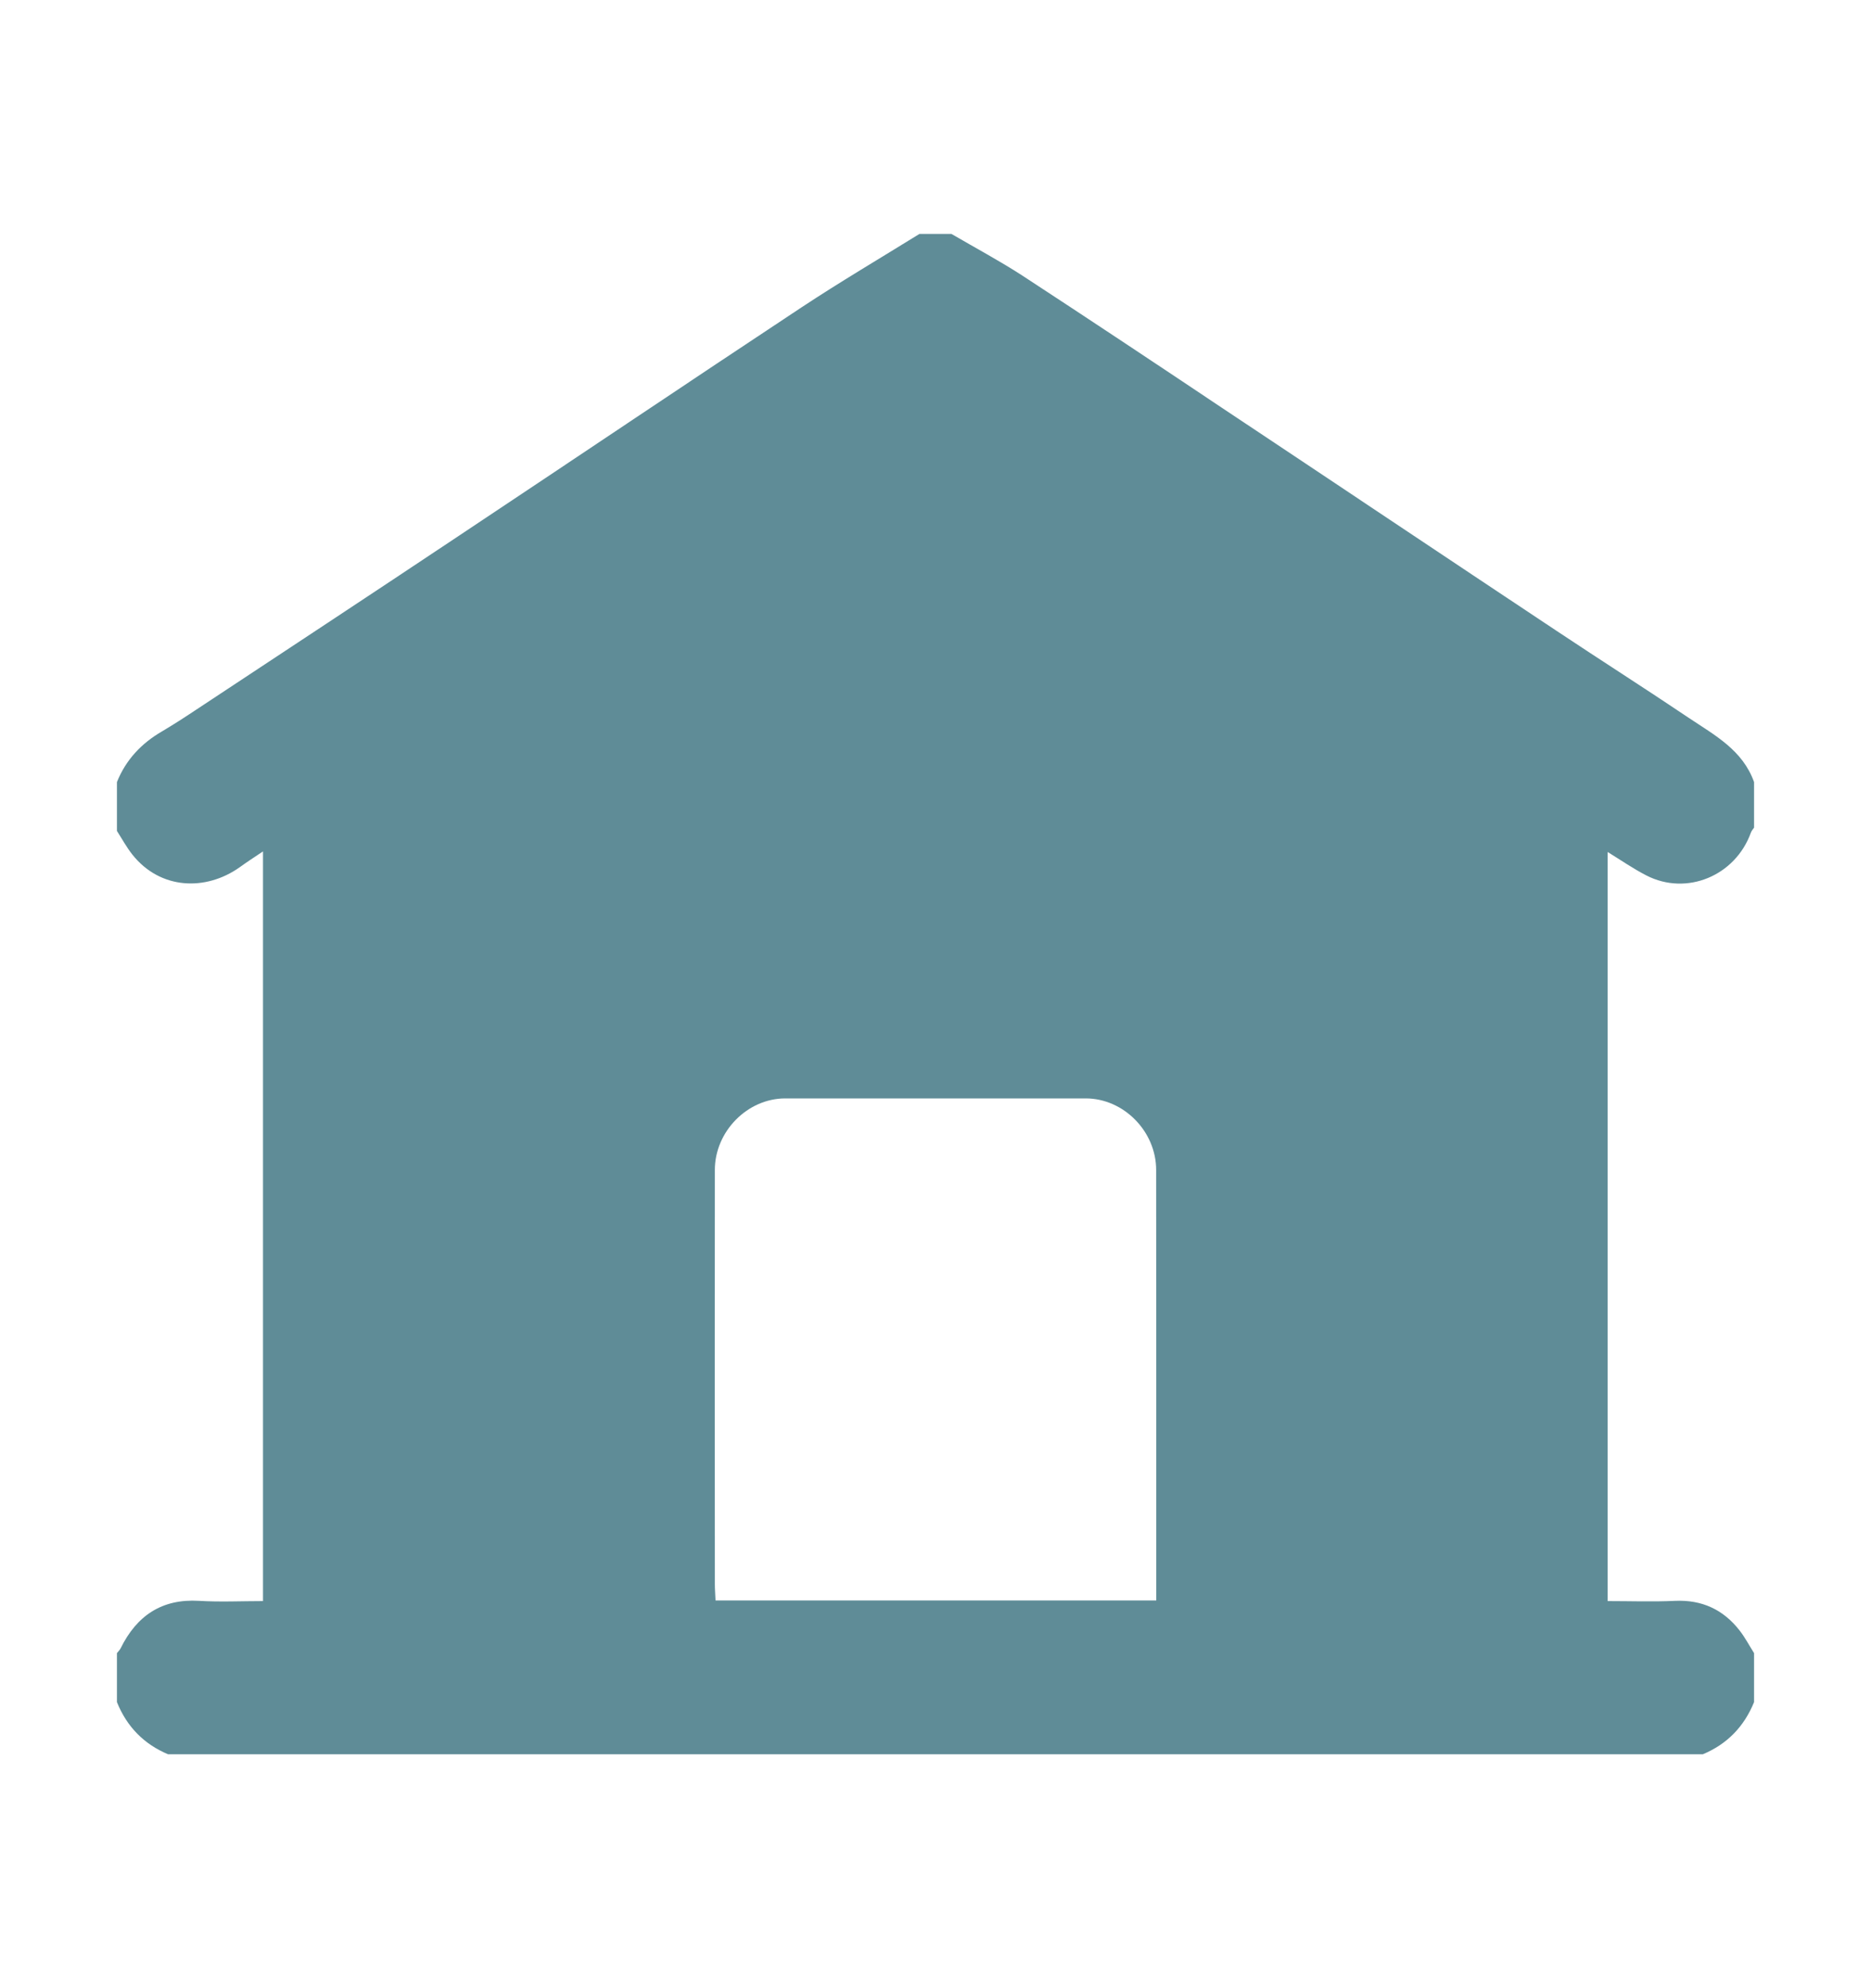 <?xml version="1.0" encoding="utf-8"?>
<!-- Generator: Adobe Illustrator 16.0.0, SVG Export Plug-In . SVG Version: 6.00 Build 0)  -->
<!DOCTYPE svg PUBLIC "-//W3C//DTD SVG 1.1//EN" "http://www.w3.org/Graphics/SVG/1.1/DTD/svg11.dtd">
<svg version="1.1" xmlns="http://www.w3.org/2000/svg" xmlns:xlink="http://www.w3.org/1999/xlink" x="0px" y="0px" width="16px"
	 height="17px" viewBox="0 0 16 17" enable-background="new 0 0 16 17" xml:space="preserve">
<g id="Layer_1" display="none">
	<g display="inline">
		<path fill="none" d="M2.328,15.215l5.049-1.73c-0.148-0.194-0.298-0.395-0.448-0.6C5.09,10.369,4.158,8.418,4.158,7.087
			c0-3.22,2.62-5.84,5.839-5.84H2v14.427C2,15.467,2.132,15.282,2.328,15.215z"/>
		<path fill="none" d="M16.016,15.674l-4.024-1.385c-0.893,1.117-1.595,1.886-1.635,1.93c-0.092,0.101-0.222,0.158-0.358,0.158
			c-0.136,0-0.266-0.058-0.357-0.158c-0.04-0.044-0.74-0.811-1.631-1.925L3.98,15.675l6.005,2.065L16.016,15.674z"/>
		<path fill="none" d="M9.998,1.247c3.22,0,5.84,2.62,5.84,5.84c0,1.332-0.933,3.282-2.771,5.798
			c-0.149,0.203-0.298,0.402-0.445,0.595l5.046,1.735c0.196,0.067,0.328,0.252,0.328,0.46c0,0.207-0.132,0.392-0.328,0.459
			l-7.526,2.579c-0.051,0.018-0.104,0.025-0.157,0.025c-0.053,0-0.106-0.009-0.158-0.025l-7.5-2.579C2.131,16.065,2,15.881,2,15.674
			v3.079h16V1.247H9.998z"/>
		<path fill="#9FA0A0" d="M2.328,16.134l7.5,2.579c0.051,0.017,0.104,0.025,0.158,0.025c0.054,0,0.106-0.008,0.157-0.025
			l7.526-2.579c0.196-0.067,0.328-0.252,0.328-0.459c0-0.208-0.132-0.393-0.328-0.46l-5.046-1.735
			c0.147-0.192,0.296-0.392,0.445-0.595c1.838-2.516,2.771-4.466,2.771-5.798c0-3.22-2.62-5.84-5.84-5.84
			c-3.22,0-5.839,2.62-5.839,5.84c0,1.332,0.932,3.282,2.771,5.798c0.15,0.205,0.3,0.405,0.448,0.6l-5.049,1.73
			C2.132,15.282,2,15.467,2,15.674S2.131,16.065,2.328,16.134z M9.998,4.702c1.159,0,2.101,0.943,2.101,2.101
			c0,1.159-0.942,2.101-2.101,2.101c-1.158,0-2.101-0.942-2.101-2.101C7.897,5.645,8.839,4.702,9.998,4.702z M8.009,14.294
			C8.9,15.408,9.6,16.175,9.64,16.219c0.092,0.101,0.222,0.158,0.357,0.158c0.137,0,0.267-0.058,0.358-0.158
			c0.04-0.044,0.743-0.812,1.635-1.93l4.024,1.385l-6.03,2.066L3.98,15.675L8.009,14.294z"/>
	</g>
</g>
<g id="Layer_2">
	<path fill="#5F8C97" d="M7.863,2c0.091,0,0.183,0,0.273,0c0.202,0.118,0.41,0.229,0.606,0.356c0.574,0.375,1.145,0.755,1.715,1.136
		c0.952,0.633,1.902,1.27,2.854,1.902c0.377,0.251,0.759,0.494,1.135,0.747C14.664,6.287,14.902,6.413,15,6.687
		c0,0.13,0,0.26,0,0.39c-0.01,0.014-0.021,0.026-0.027,0.042c-0.133,0.37-0.549,0.543-0.893,0.367
		c-0.113-0.058-0.22-0.132-0.332-0.201c0,2.138,0,4.265,0,6.405c0.196,0,0.387,0.007,0.577-0.002
		c0.229-0.01,0.413,0.074,0.554,0.257c0.046,0.06,0.081,0.127,0.121,0.19c0,0.14,0,0.279,0,0.419
		c-0.086,0.211-0.231,0.359-0.438,0.446c-4.376,0-8.75,0-13.125,0C1.231,14.913,1.085,14.765,1,14.554c0-0.14,0-0.279,0-0.419
		c0.01-0.013,0.023-0.025,0.031-0.04c0.138-0.281,0.354-0.426,0.671-0.407c0.181,0.011,0.362,0.002,0.547,0.002
		c0-2.142,0-4.271,0-6.41c-0.075,0.05-0.138,0.091-0.2,0.136C1.759,7.621,1.37,7.608,1.131,7.306C1.082,7.244,1.043,7.172,1,7.105
		c0-0.14,0-0.279,0-0.418c0.077-0.192,0.211-0.332,0.385-0.433c0.096-0.057,0.191-0.118,0.284-0.18
		c0.752-0.497,1.504-0.992,2.254-1.492c0.979-0.651,1.953-1.307,2.933-1.955C7.186,2.409,7.527,2.208,7.863,2z M9.888,13.685
		c0-0.057,0-0.098,0-0.139c0-1.181,0-2.361-0.001-3.542c0-0.33-0.278-0.612-0.602-0.612c-0.856,0-1.714,0-2.57,0
		c-0.324,0-0.602,0.283-0.602,0.612c-0.001,1.182-0.001,2.361,0,3.542c0,0.045,0.004,0.09,0.006,0.139
		C7.377,13.685,8.623,13.685,9.888,13.685z"/>
</g>
</svg>
